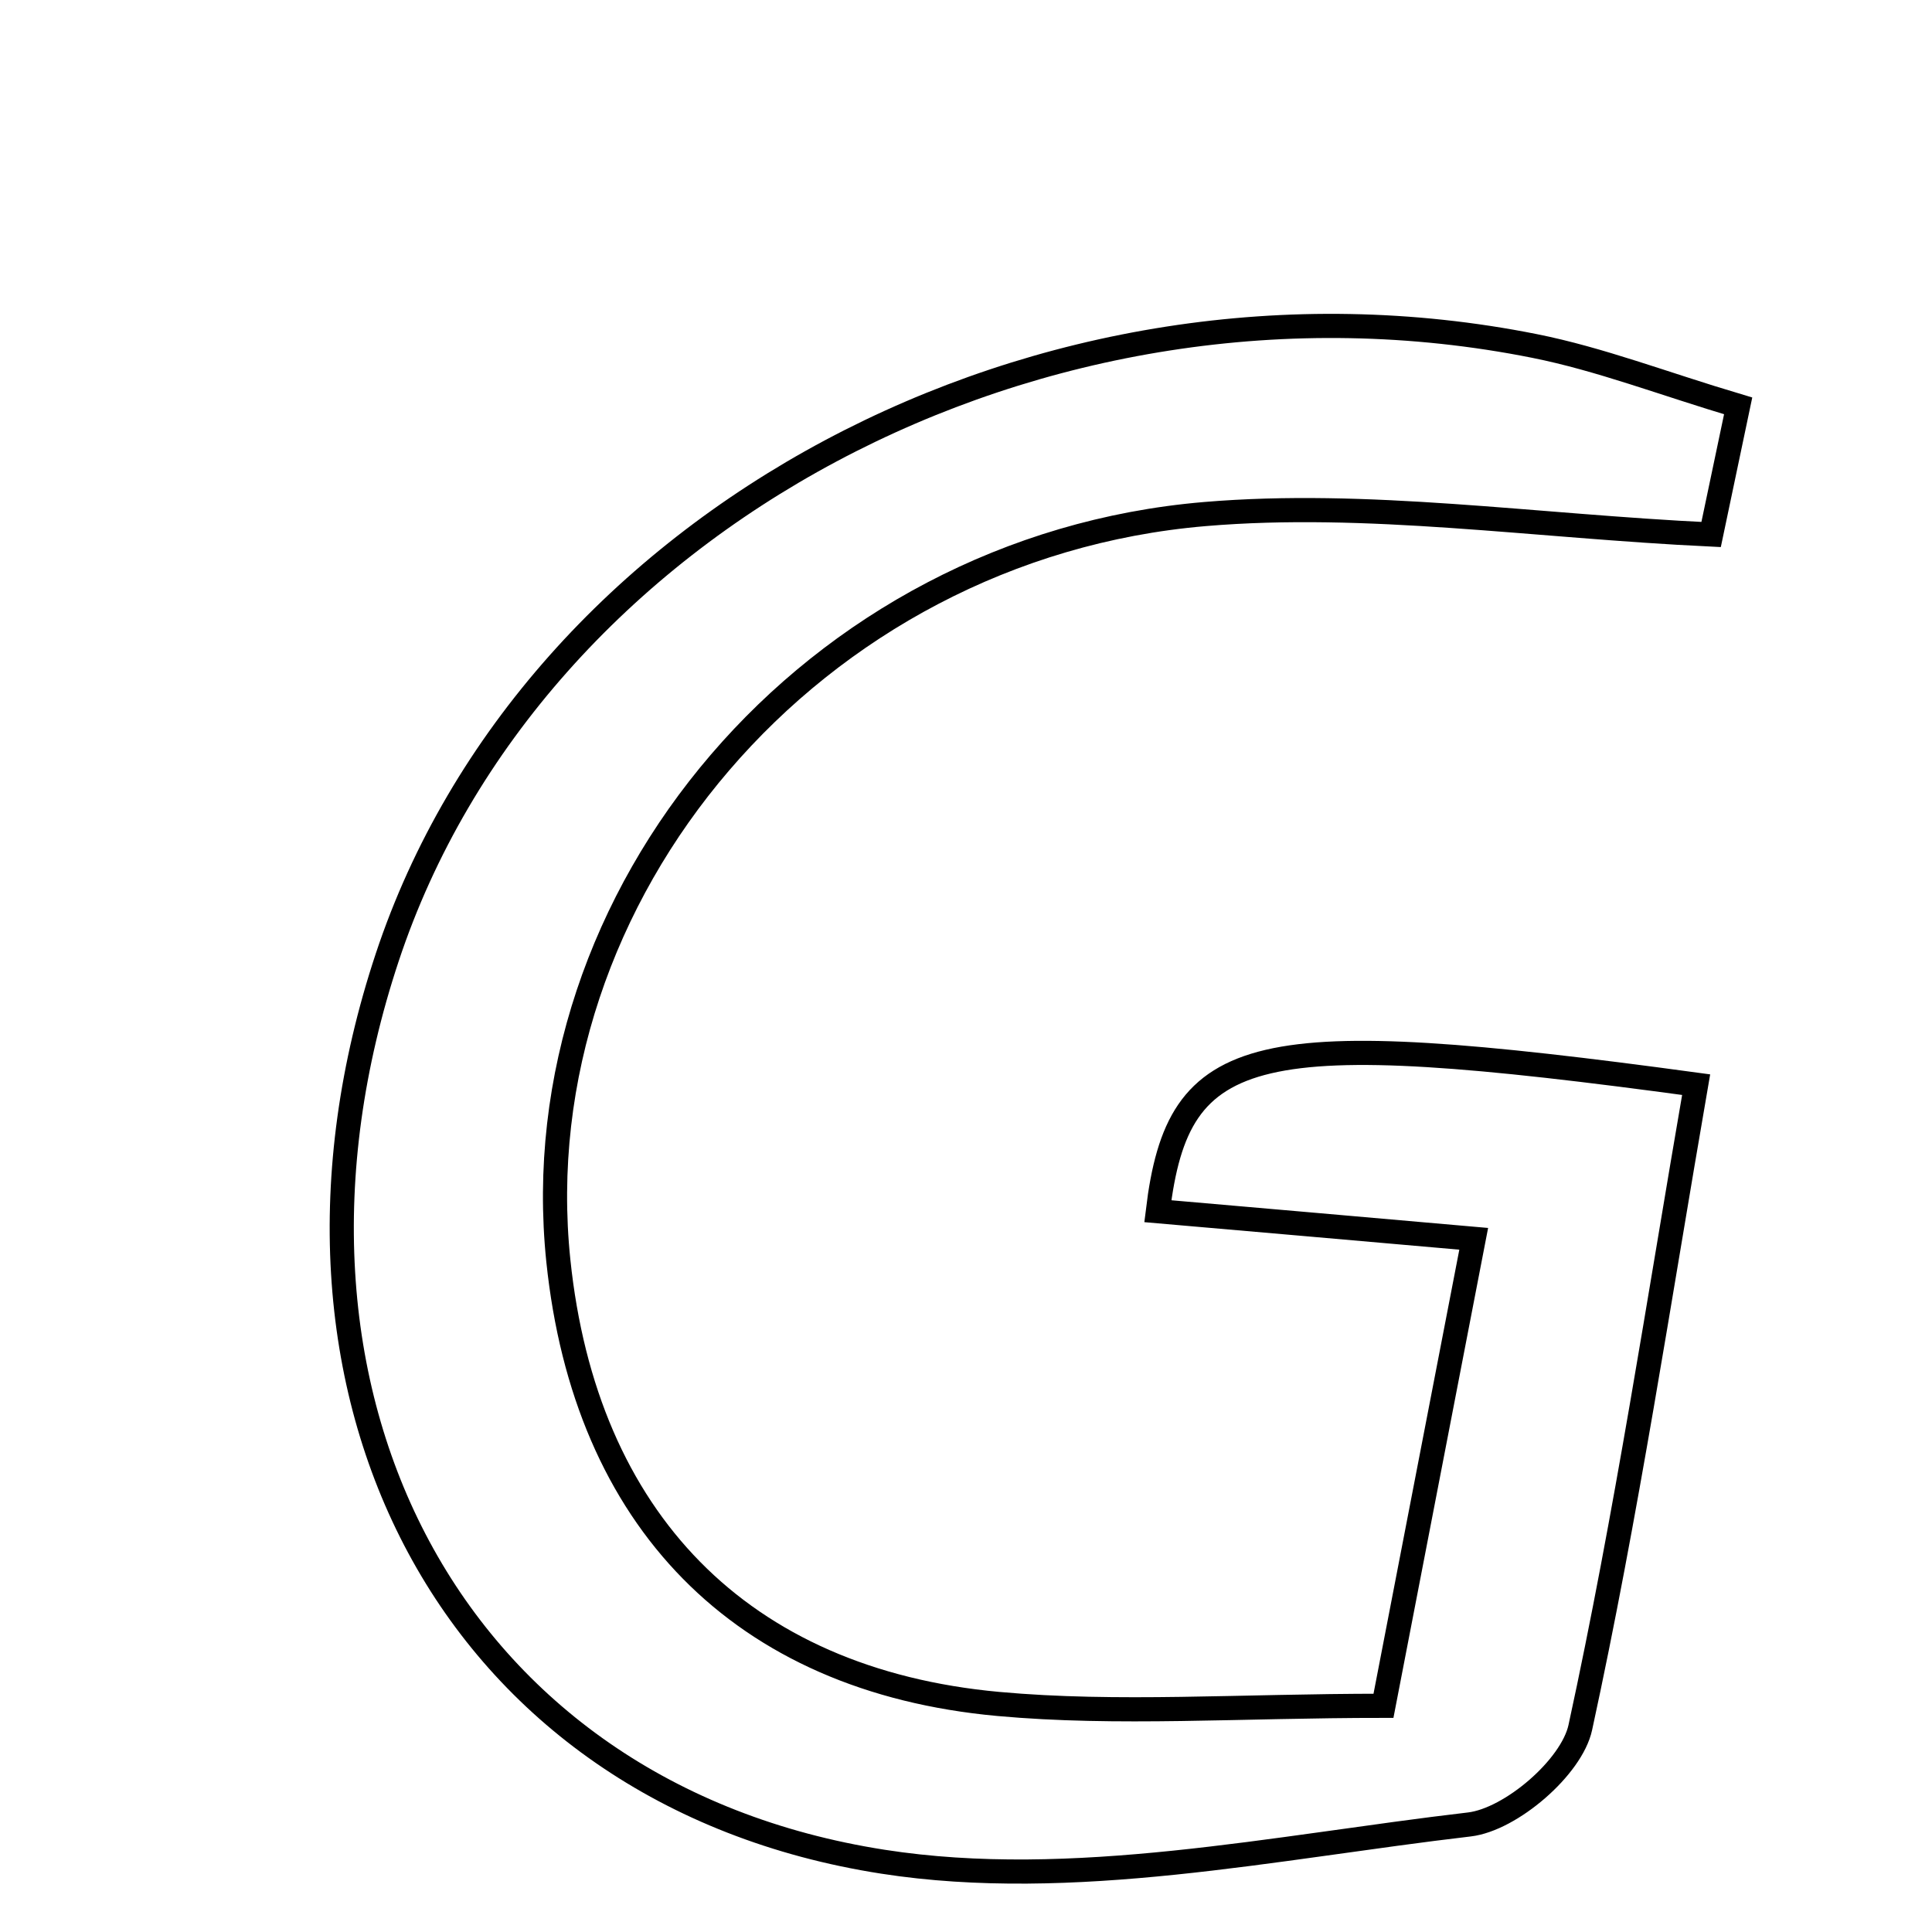 <svg xmlns="http://www.w3.org/2000/svg" viewBox="0.0 0.0 24.0 24.0" height="200px" width="200px"><path fill="none" stroke="black" stroke-width=".3" stroke-opacity="1.0"  filling="0" d="M19.063 4.298 C19.875 4.46 20.659 4.764 21.592 5.042 C21.456 5.689 21.348 6.201 21.256 6.64 C19.047 6.535 16.985 6.215 14.966 6.386 C10.088 6.799 6.464 11.11 6.936 15.662 C7.269 18.868 9.193 20.873 12.4 21.167 C13.882 21.302 15.388 21.19 17.186 21.19 C17.585 19.126 17.93 17.342 18.307 15.389 C16.766 15.254 15.574 15.149 14.383 15.046 C14.639 12.935 15.559 12.725 21.07 13.474 C20.608 16.143 20.205 18.82 19.631 21.46 C19.524 21.954 18.769 22.603 18.253 22.664 C15.832 22.947 13.321 23.493 10.969 23.127 C5.597 22.291 3.02 17.293 4.81 11.894 C6.61 6.465 12.947 3.076 19.063 4.298"></path></svg>